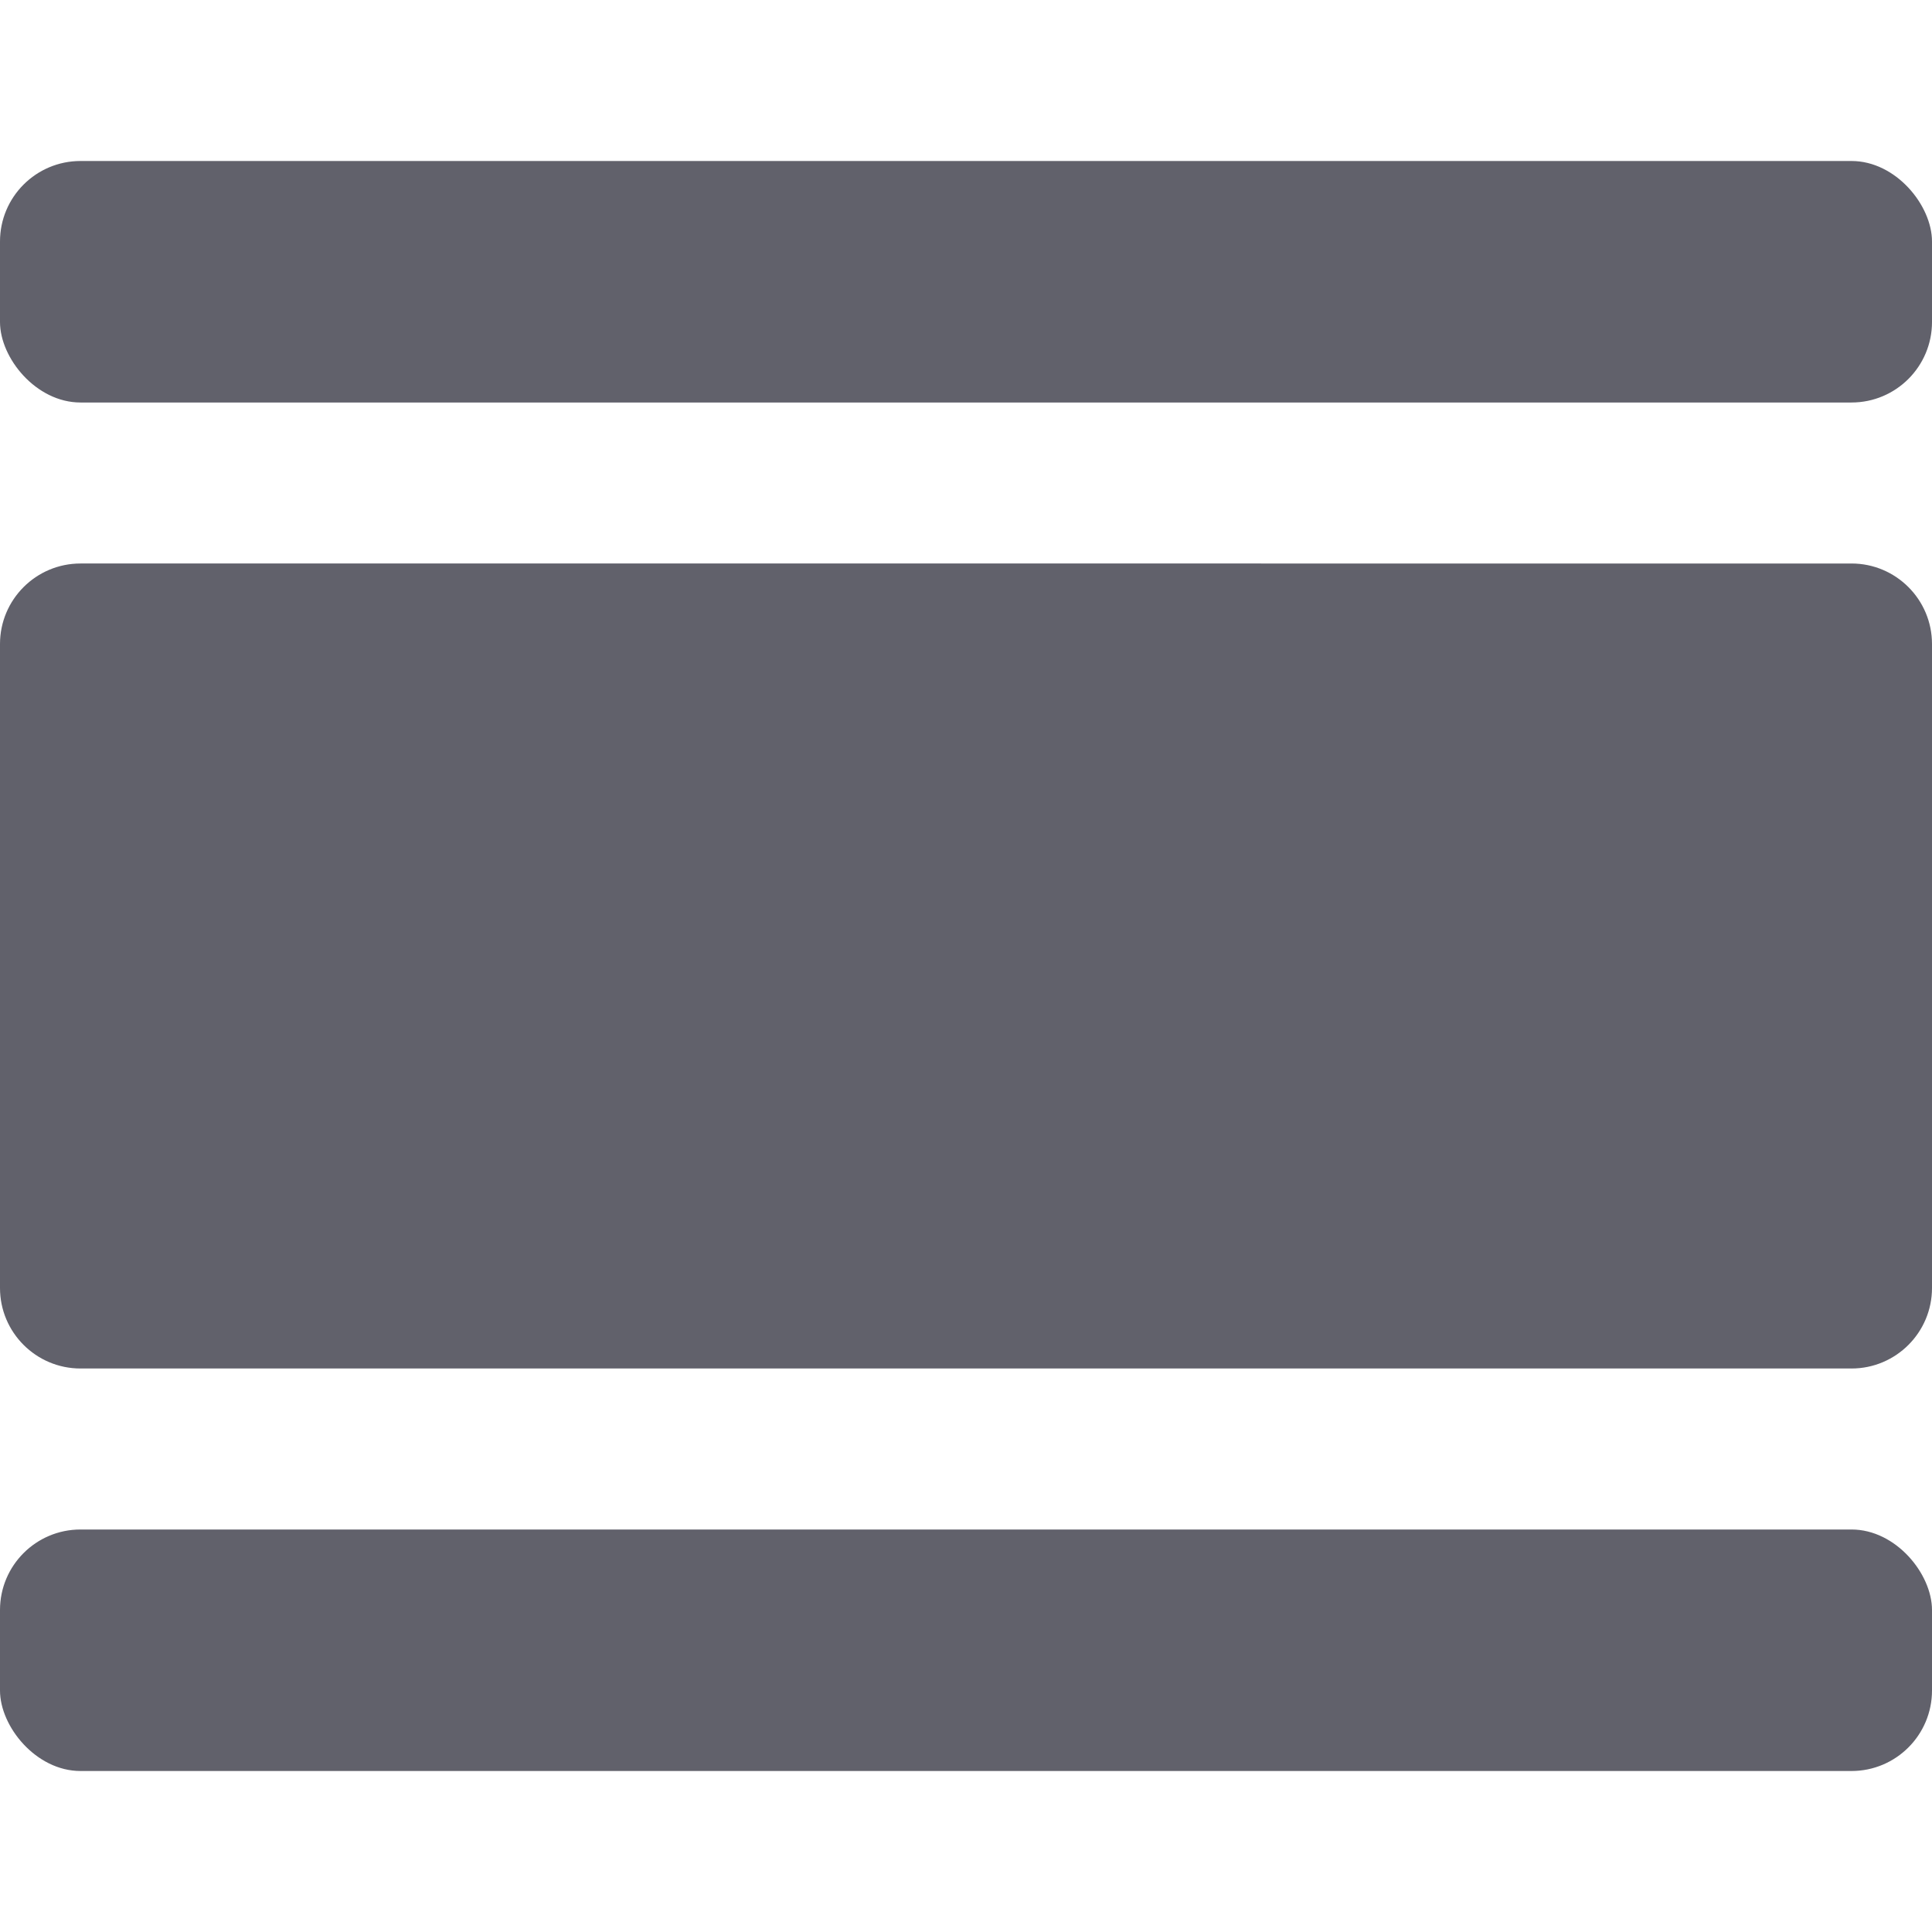 <svg xmlns="http://www.w3.org/2000/svg" height="24" width="24" viewBox="0 0 24 24"><rect data-color="color-2" y="19" width="24" height="3" rx="1" ry="1" fill="#61616b"></rect><rect data-color="color-2" y="2" width="24" height="3" rx="1" ry="1" fill="#61616b"></rect><path d="M23,17H1c-.552,0-1-.448-1-1V8c0-.552,.448-1,1-1H23c.552,0,1,.448,1,1v8c0,.552-.448,1-1,1Z" fill="#61616b"></path></svg>
